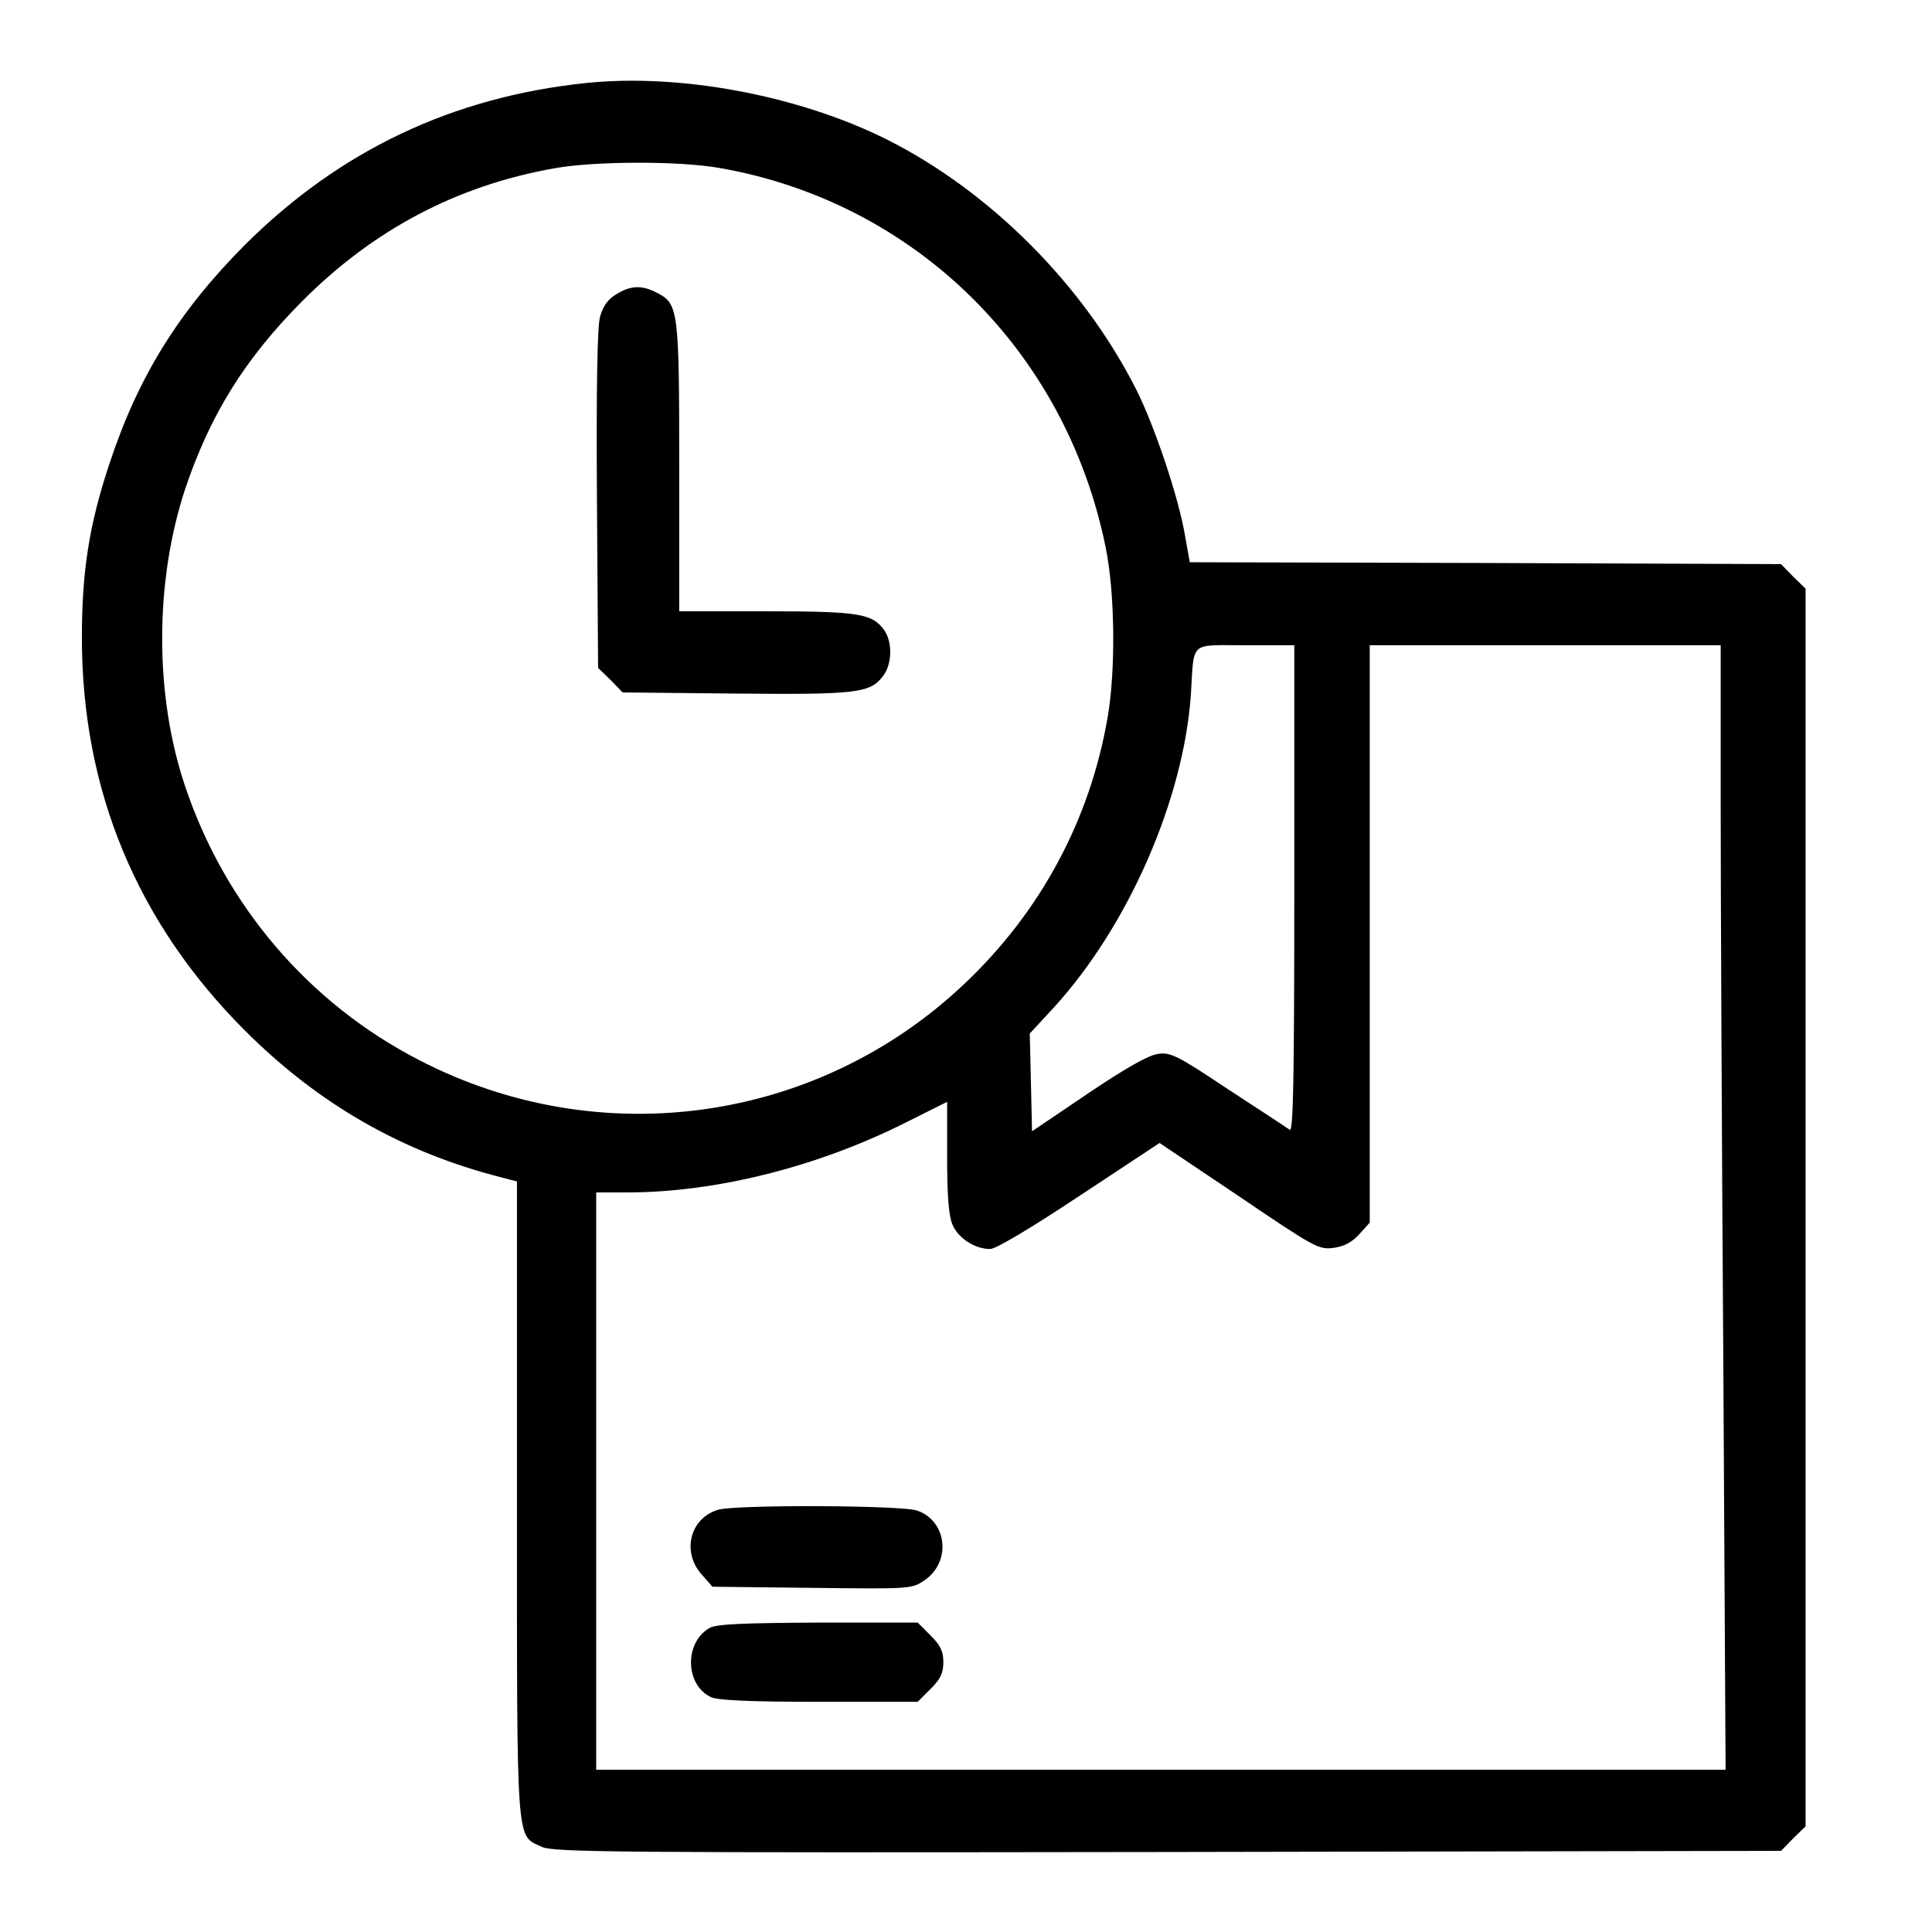 <?xml version="1.0" standalone="no"?>
<!DOCTYPE svg PUBLIC "-//W3C//DTD SVG 20010904//EN"
 "http://www.w3.org/TR/2001/REC-SVG-20010904/DTD/svg10.dtd">
<svg version="1.0" xmlns="http://www.w3.org/2000/svg"
 width="512pt" height="512pt" viewBox="0 0 512 512"
 preserveAspectRatio="xMidYMid meet">

<g transform="translate(0,512) scale(0.1,-0.1)"
fill="#000000" stroke="none">
<path d="M1553 4900 c-354 -37 -653 -179 -904 -429 -175 -176 -283 -349 -359
-580 -54 -162 -73 -286 -73 -461 0 -404 146 -755 432 -1041 196 -196 419 -323
679 -389 l42 -11 0 -840 c0 -933 -3 -891 65 -923 30 -15 192 -16 1659 -14
l1626 3 32 33 33 32 0 1640 0 1640 -33 32 -32 33 -784 3 -783 2 -13 73 c-17
100 -80 287 -128 383 -140 278 -387 526 -661 664 -234 117 -548 176 -798 150z
m353 -225 c517 -90 918 -483 1024 -1005 25 -121 27 -328 5 -453 -47 -271 -178
-514 -379 -704 -389 -369 -966 -450 -1444 -203 -294 151 -516 411 -622 728
-81 242 -80 542 1 787 66 196 158 344 309 496 189 190 410 307 669 353 105 19
328 20 437 1z m1524 -1911 c0 -513 -3 -644 -12 -638 -7 5 -80 53 -163 107
-135 90 -153 99 -186 94 -25 -3 -85 -37 -186 -105 l-148 -100 -3 130 -3 129
62 67 c199 217 346 554 365 832 9 143 -6 130 144 130 l130 0 0 -646z m1130
229 c0 -230 3 -901 7 -1490 l6 -1073 -1496 0 -1497 0 0 765 0 765 88 0 c232 1
500 68 734 186 l108 54 0 -145 c0 -103 4 -156 14 -180 15 -36 59 -65 100 -65
15 0 106 54 237 141 l212 140 210 -141 c202 -137 212 -142 251 -137 29 4 49
15 69 37 l27 30 0 765 0 765 465 0 465 0 0 -417z"/>
<path d="M1633 4340 c-22 -13 -35 -31 -43 -60 -7 -27 -10 -186 -8 -485 l3
-445 33 -32 32 -33 298 -3 c320 -3 357 1 391 45 25 31 27 89 5 122 -32 45 -66
51 -314 51 l-230 0 0 380 c0 419 -2 435 -59 464 -40 21 -69 20 -108 -4z"/>
<path d="M1903 1119 c-74 -22 -97 -111 -44 -171 l29 -33 264 -3 c262 -3 264
-3 298 20 72 49 60 158 -20 185 -42 14 -478 16 -527 2z"/>
<path d="M1881 806 c-68 -38 -66 -152 4 -184 18 -8 106 -12 286 -12 l261 0 34
34 c26 26 34 42 34 71 0 29 -8 45 -34 71 l-34 34 -263 0 c-200 -1 -270 -4
-288 -14z"/>
</g>
</svg>

